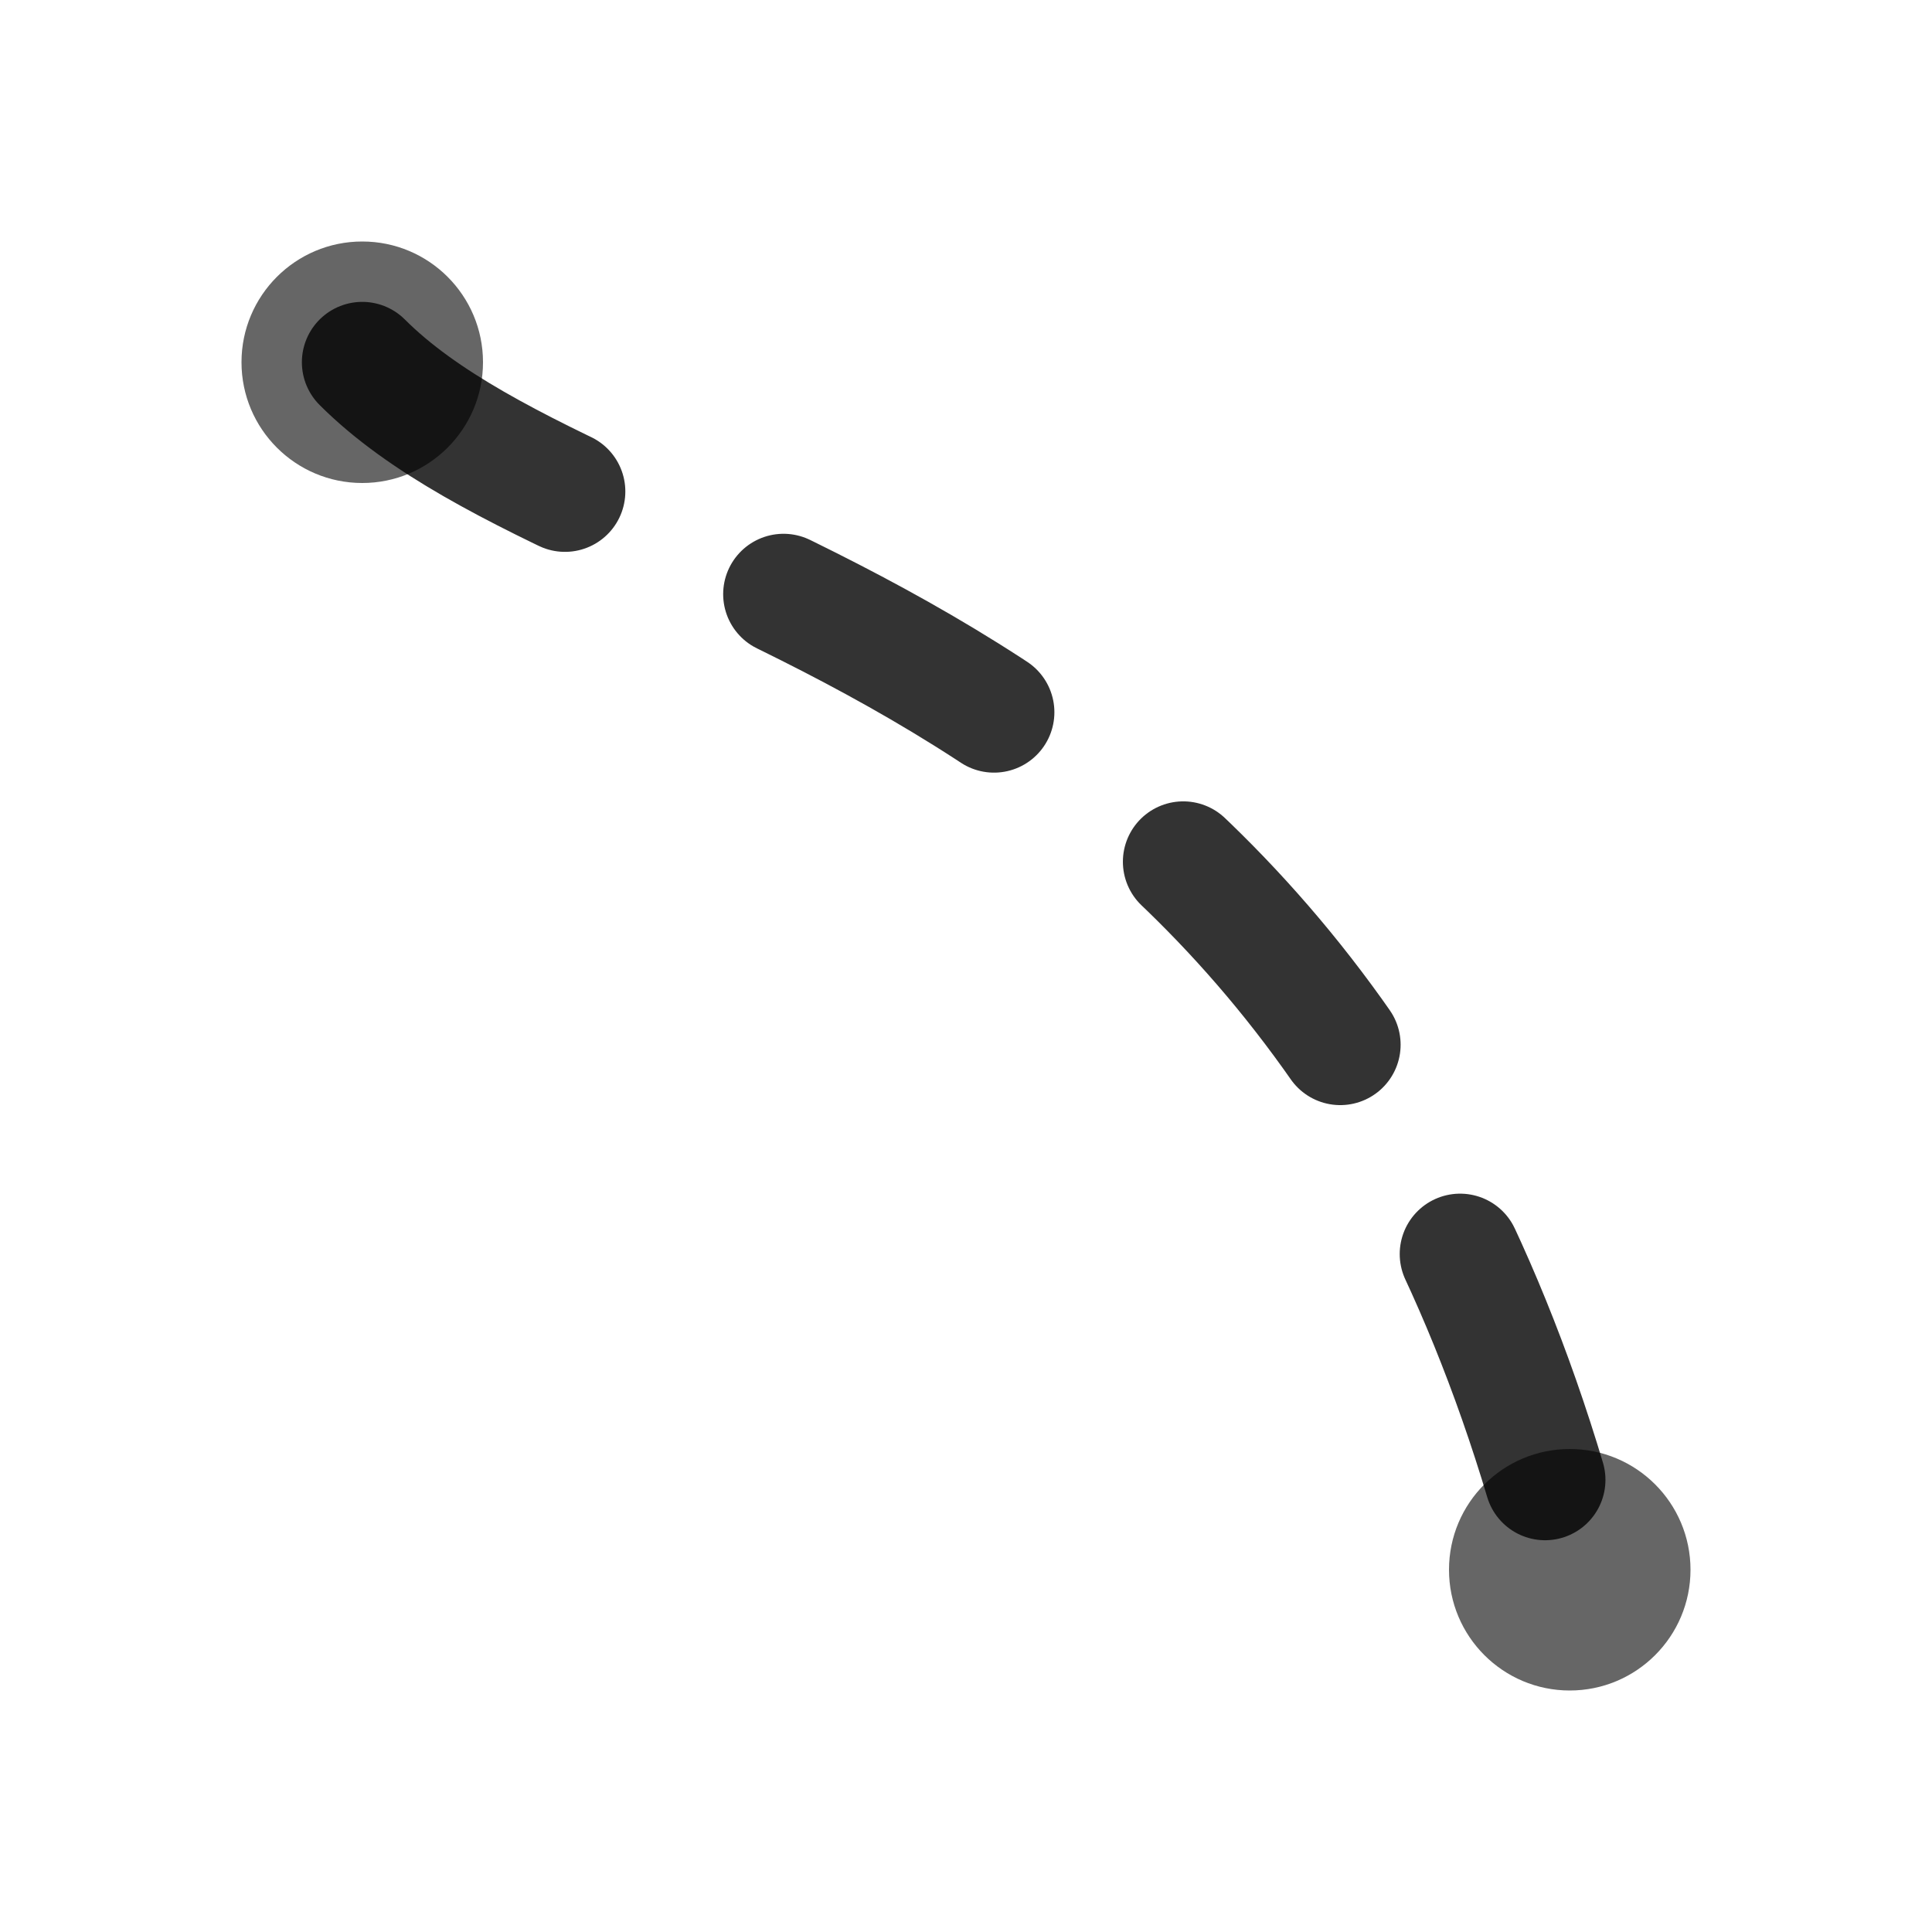 <svg xmlns="http://www.w3.org/2000/svg" viewBox="0 0 32 32" fill="none">
  <!-- Ligne du trajet -->
  <path d="M6 6C10 10 22 10 26 26" stroke="currentColor" stroke-width="2" stroke-dasharray="4 4" stroke-linecap="round" opacity="0.8"/>
  
  <!-- Départ -->
  <circle cx="6" cy="6" r="2" fill="currentColor" opacity="0.6"/>

  <!-- Arrivée -->
  <circle cx="26" cy="26" r="2" fill="currentColor" opacity="0.6"/>
</svg>
